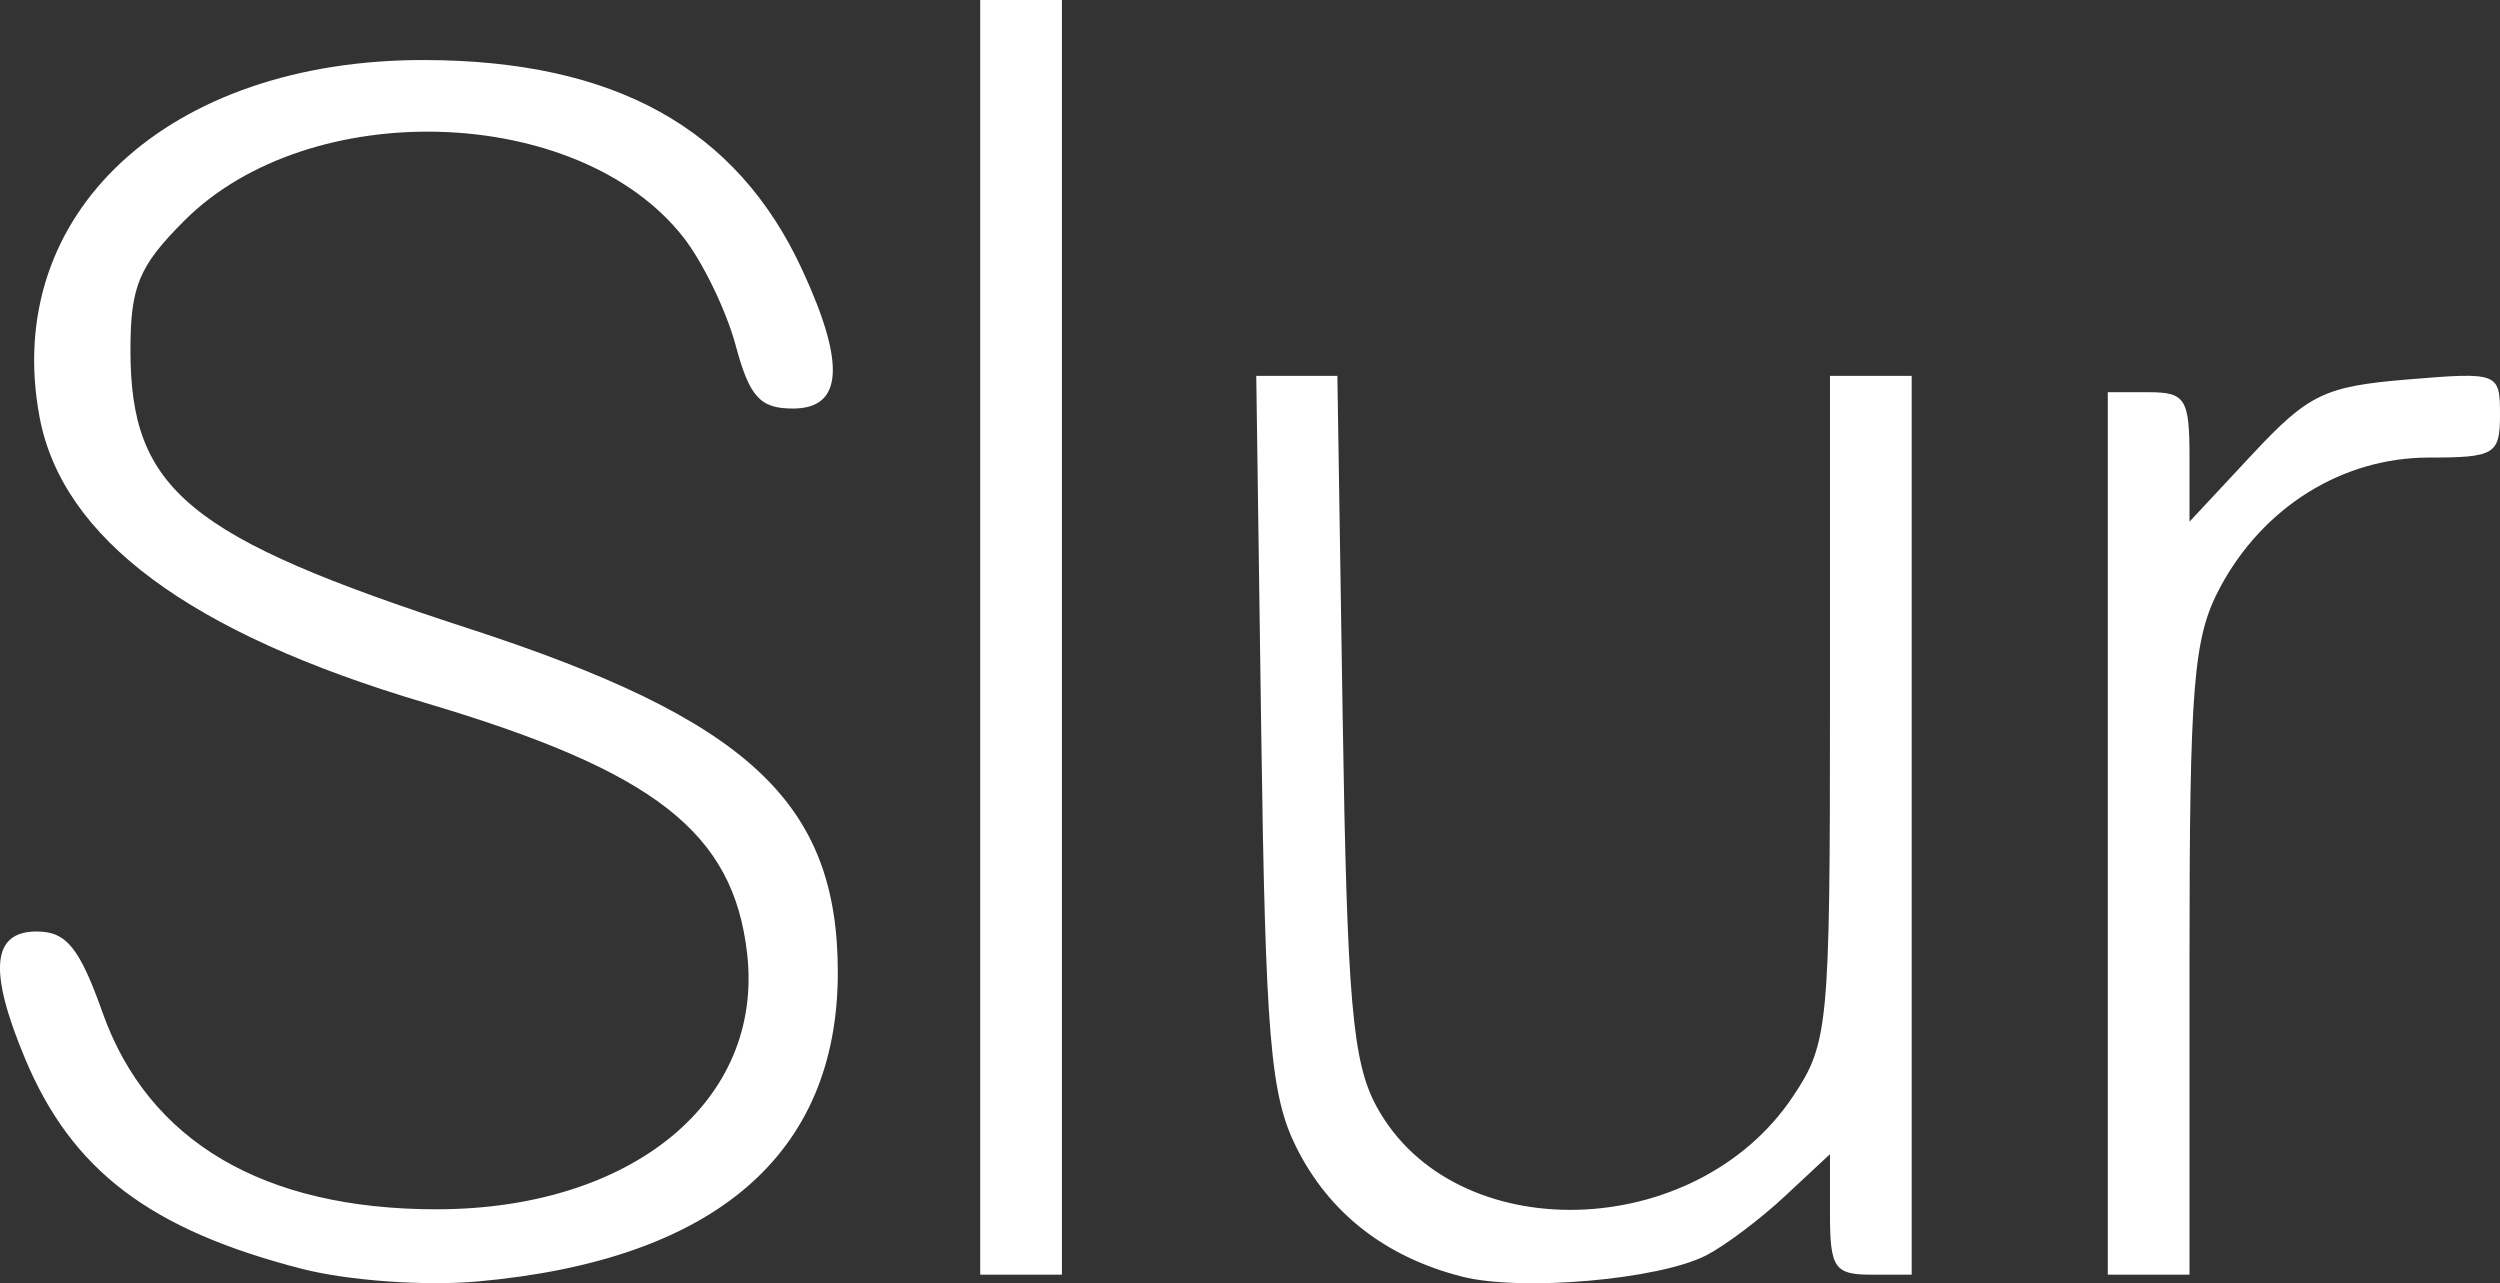 <svg xmlns="http://www.w3.org/2000/svg" xmlns:svg="http://www.w3.org/2000/svg" id="svg2" width="152.982" height="78.526" version="1.1" viewBox="0 0 152.982 78.526"><rect x="0" y="0" width="152.982" height="78.526" fill="#333333" stroke="none"/><path style="fill:#fff" id="path4746" d="m 18.482,77.645 c -9.305,-2.394 -14.091,-6.03 -16.952,-12.877 -2.248,-5.381 -2.028,-7.768 0.718,-7.768 1.813,0 2.618,0.992 4.032,4.973 2.795,7.869 9.854,12.027 20.417,12.027 11.968,0 20.039,-6.63 19.025,-15.629 -0.839,-7.443 -5.652,-11.192 -19.738,-15.373 C 11.611,38.734 3.814,32.95 2.421,25.521 0.088,13.086 10.28,3.636 25.982,3.674 c 11.638,0.028 19.096,4.169 23.104,12.826 2.676,5.78 2.495,8.5 -0.566,8.5 -2.012,0 -2.652,-0.707 -3.503,-3.869 -0.573,-2.128 -2.018,-5.11 -3.21,-6.626 -6.405,-8.143 -22.848,-8.683 -30.528,-1.002 -2.781,2.781 -3.297,4.022 -3.297,7.932 0,8.541 3.517,11.438 20.646,17.008 17.17,5.582 22.64,10.67 22.64,21.057 0,11.147 -7.541,17.618 -22.046,18.917 -3.228,0.289 -7.928,-0.049 -10.74,-0.772 z m 70.979,0.473 c -4.688,-1.198 -8.136,-3.893 -10.143,-7.927 -1.578,-3.173 -1.879,-6.745 -2.14,-25.441 l -0.304,-21.75 2.482,0 2.482,0 0.322,20.75 c 0.273,17.542 0.596,21.25 2.089,23.983 4.746,8.684 19.485,8.318 25.463,-0.631 2.174,-3.255 2.27,-4.256 2.27,-23.75 l 0,-20.352 2.5,0 2.5,0 0,27.5 0,27.5 -2.5,0 c -2.215,0 -2.5,-0.421 -2.5,-3.687 l 0,-3.687 -2.75,2.565 c -1.512,1.411 -3.685,3.044 -4.827,3.63 -2.903,1.488 -11.333,2.221 -14.944,1.298 z m -29.479,-39.118 0,-39 2.5,0 2.5,0 0,39 0,39 -2.5,0 -2.5,0 0,-39 z m 69,12 0,-27 2.5,0 c 2.246,0 2.5,0.403 2.5,3.961 l 0,3.961 3.839,-4.116 c 3.442,-3.69 4.425,-4.164 9.5,-4.585 5.562,-0.461 5.661,-0.424 5.661,2.154 0,2.43 -0.322,2.624 -4.352,2.624 -5.3,0 -10.167,3.037 -12.796,7.984 -1.617,3.044 -1.852,5.92 -1.852,22.75 l 0,19.266 -2.5,0 -2.5,0 0,-27 z"/></svg>